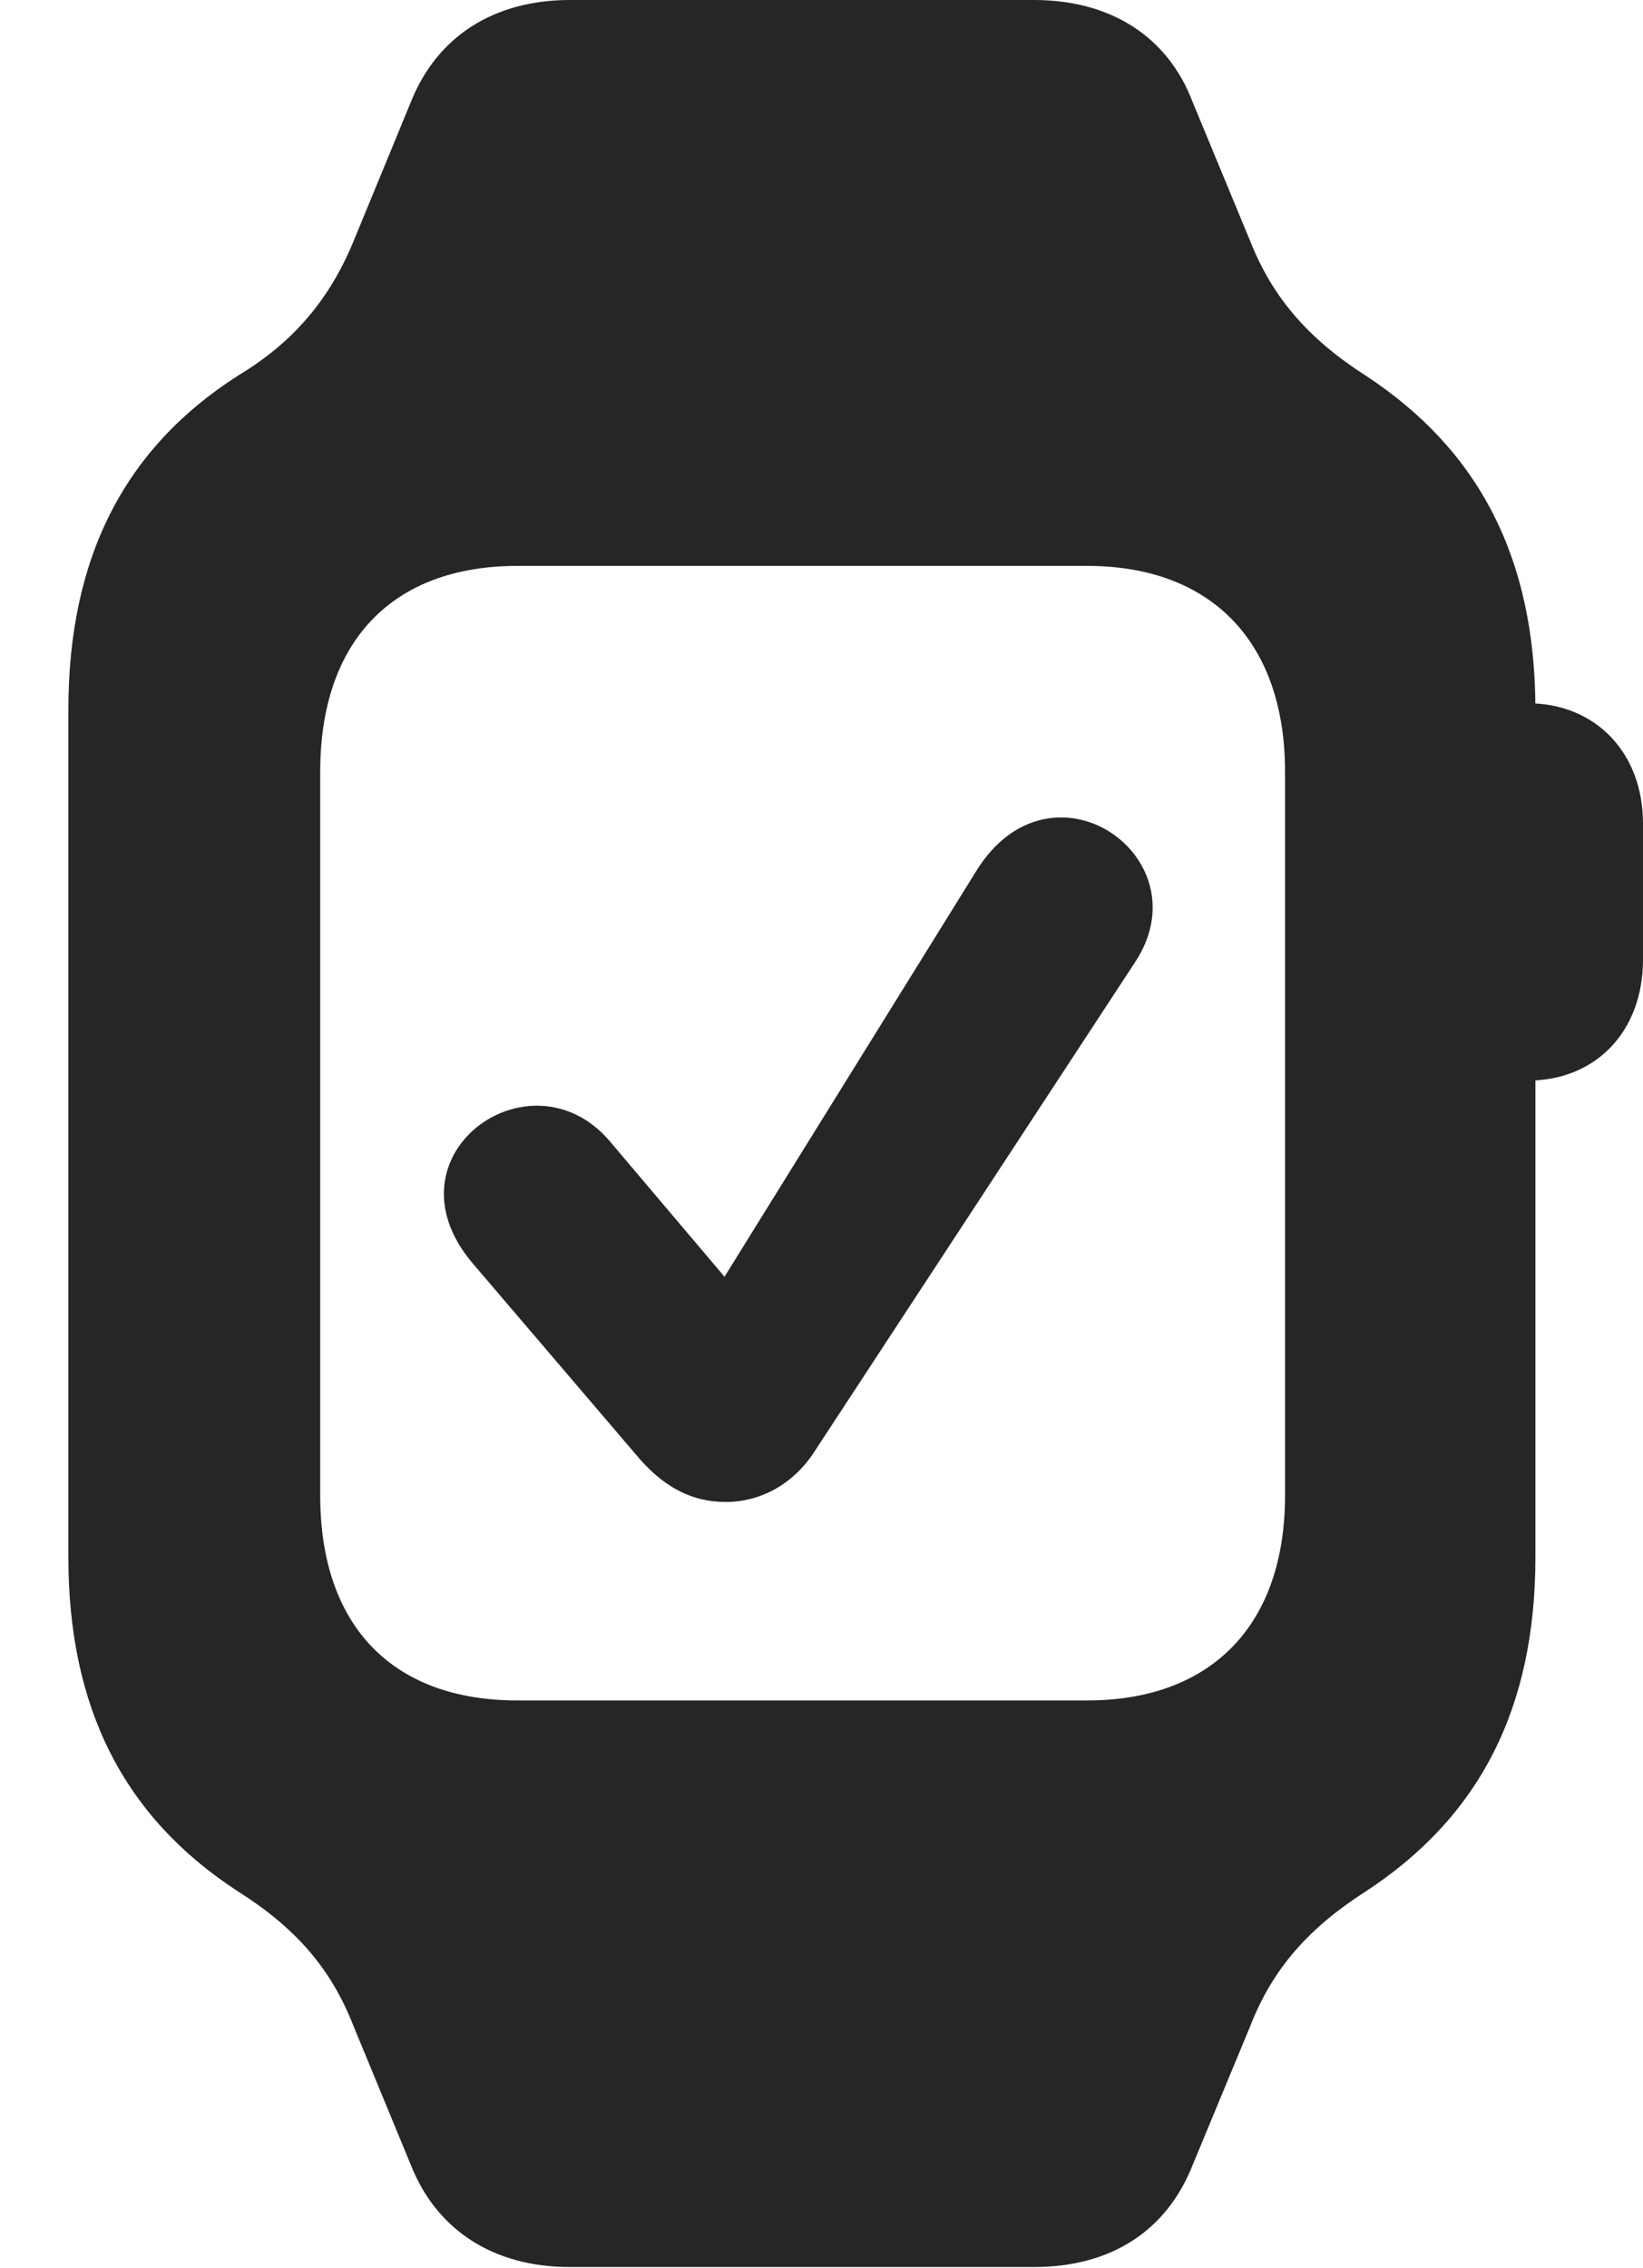 <?xml version="1.0" encoding="UTF-8"?>
<!--Generator: Apple Native CoreSVG 326-->
<!DOCTYPE svg PUBLIC "-//W3C//DTD SVG 1.1//EN" "http://www.w3.org/Graphics/SVG/1.1/DTD/svg11.dtd">
<svg version="1.1" xmlns="http://www.w3.org/2000/svg" xmlns:xlink="http://www.w3.org/1999/xlink"
       viewBox="0 0 16.845 23.251">
       <g>
              <rect height="23.251" opacity="0" width="16.845" x="0" y="0" />
              <path d="M0.701 15.964C0.701 17.507 1.267 18.628 2.437 19.39C3.027 19.763 3.391 20.176 3.624 20.771L4.212 22.196C4.48 22.873 5.069 23.243 5.842 23.243L10.6 23.243C11.386 23.243 11.96 22.876 12.228 22.196L12.819 20.771C13.051 20.176 13.424 19.763 14.005 19.39C15.169 18.628 15.742 17.515 15.742 15.964L15.742 7.28C15.742 5.729 15.169 4.618 14.005 3.853C13.424 3.481 13.051 3.06 12.819 2.475L12.228 1.047C11.972 0.372 11.384 0 10.6 0L5.842 0C5.069 0 4.48 0.37 4.212 1.047L3.624 2.475C3.371 3.087 2.992 3.52 2.437 3.853C1.269 4.603 0.701 5.724 0.701 7.28ZM3.283 15.333L3.283 7.912C3.283 6.577 4.021 5.802 5.305 5.802L11.146 5.802C12.422 5.802 13.175 6.584 13.175 7.912L13.175 15.333C13.175 16.659 12.422 17.434 11.146 17.434L5.305 17.434C4.021 17.434 3.283 16.667 3.283 15.333ZM15.079 11.079L15.662 11.079C16.357 11.079 16.845 10.58 16.845 9.837L16.845 8.444C16.845 7.716 16.357 7.21 15.662 7.21L15.079 7.21Z"
                     fill="currentColor" fill-opacity="0.85" />
              <path d="M7.442 15.399C7.803 15.399 8.132 15.212 8.34 14.898L11.636 9.867C12.352 8.789 10.774 7.689 10.008 8.932L7.428 13.09L6.242 11.689C5.428 10.756 3.913 11.848 4.844 12.95L6.52 14.913C6.777 15.222 7.066 15.399 7.442 15.399Z"
                     fill="currentColor" fill-opacity="0.85" />
       </g>
</svg>